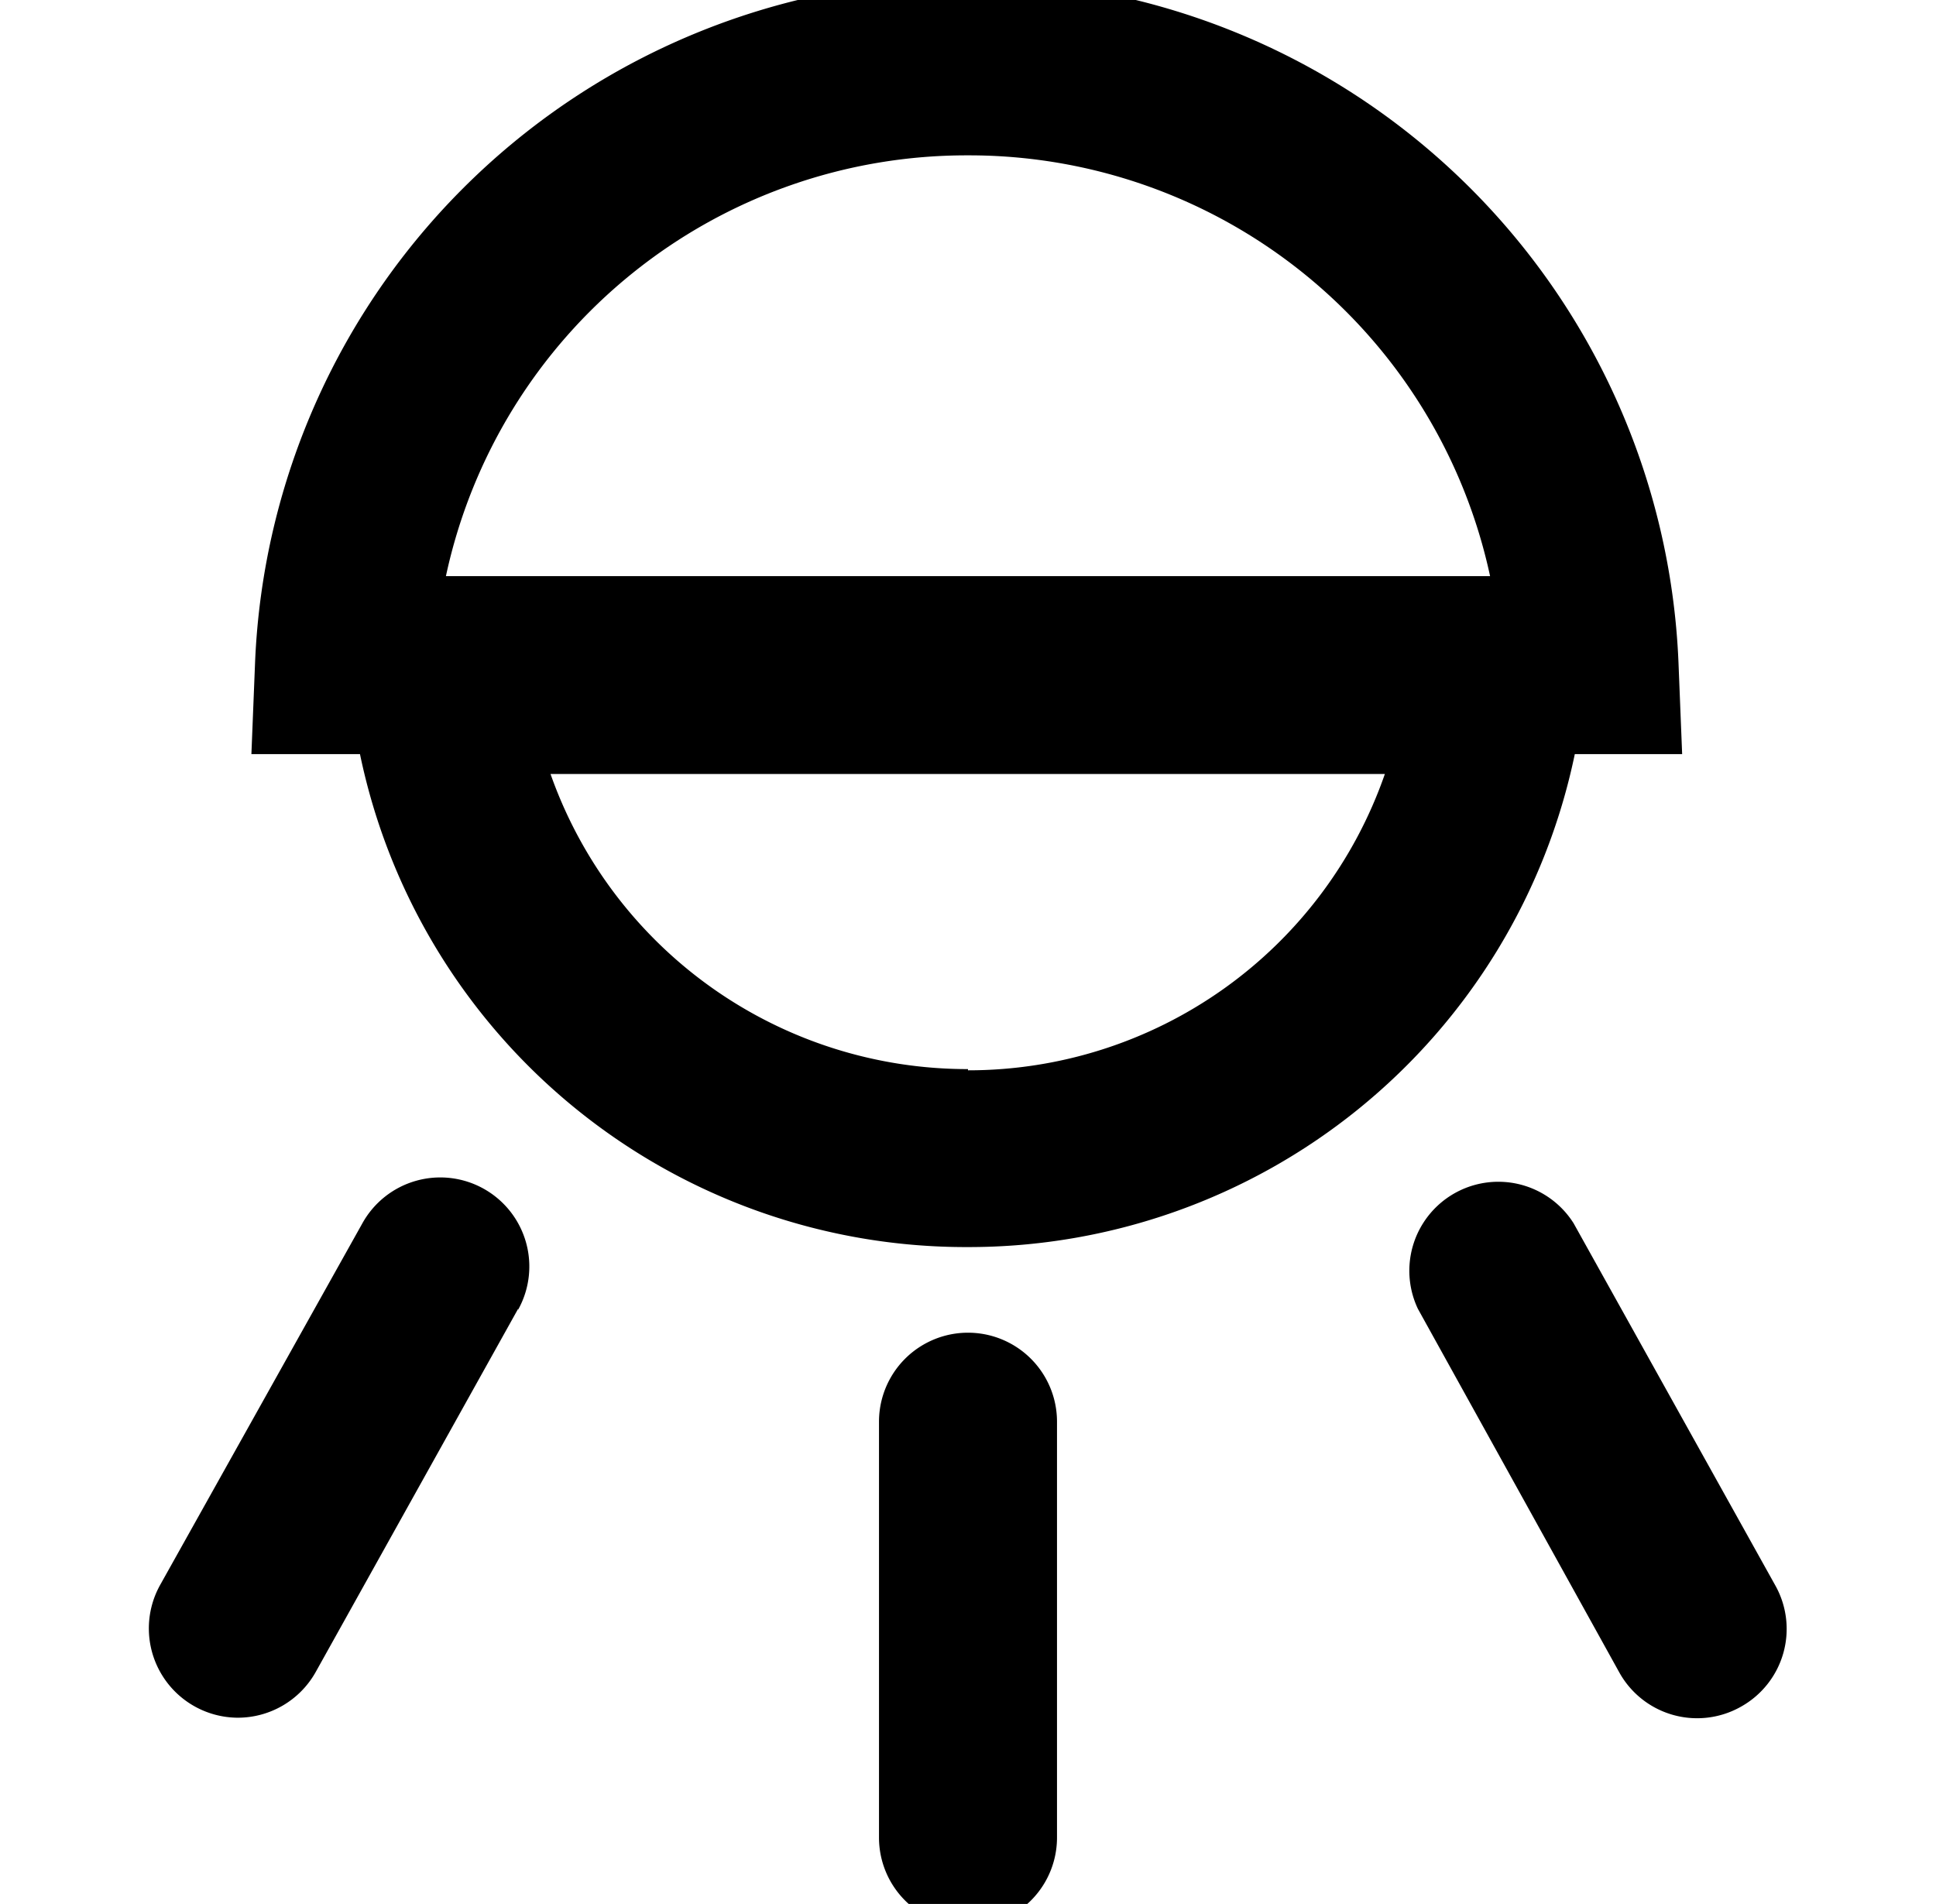 <svg xmlns="http://www.w3.org/2000/svg" viewBox="0 0 63.3 62.26"><title>spotlight</title><g id="Layer_47" data-name="Layer 47"><path d="M31.65,40.78A20.24,20.24,0,0,0,51.49,24.66H55l-.12-3a23.29,23.29,0,0,0-46.54,0l-.12,3h3.55A20.23,20.23,0,0,0,31.65,40.78Zm0-5.82A14.45,14.45,0,0,1,18,25.31H45.28A14.42,14.42,0,0,1,31.65,35Zm0-29.88A17.42,17.42,0,0,1,48.72,18.84H14.58A17.41,17.41,0,0,1,31.65,5.08ZM16.94,42.8,10.32,54.68a2.92,2.92,0,0,1-2.55,1.49,2.92,2.92,0,0,1-2.54-4.33L11.85,40a2.91,2.91,0,0,1,5.09,2.83Zm40,13a2.91,2.91,0,0,1-4-1.12L46.36,42.8A2.91,2.91,0,0,1,51.45,40l6.61,11.87A2.91,2.91,0,0,1,56.94,55.8ZM34.56,46.49v13.6a2.91,2.91,0,1,1-5.82,0V46.49a2.91,2.91,0,1,1,5.82,0Z"/></g></svg>